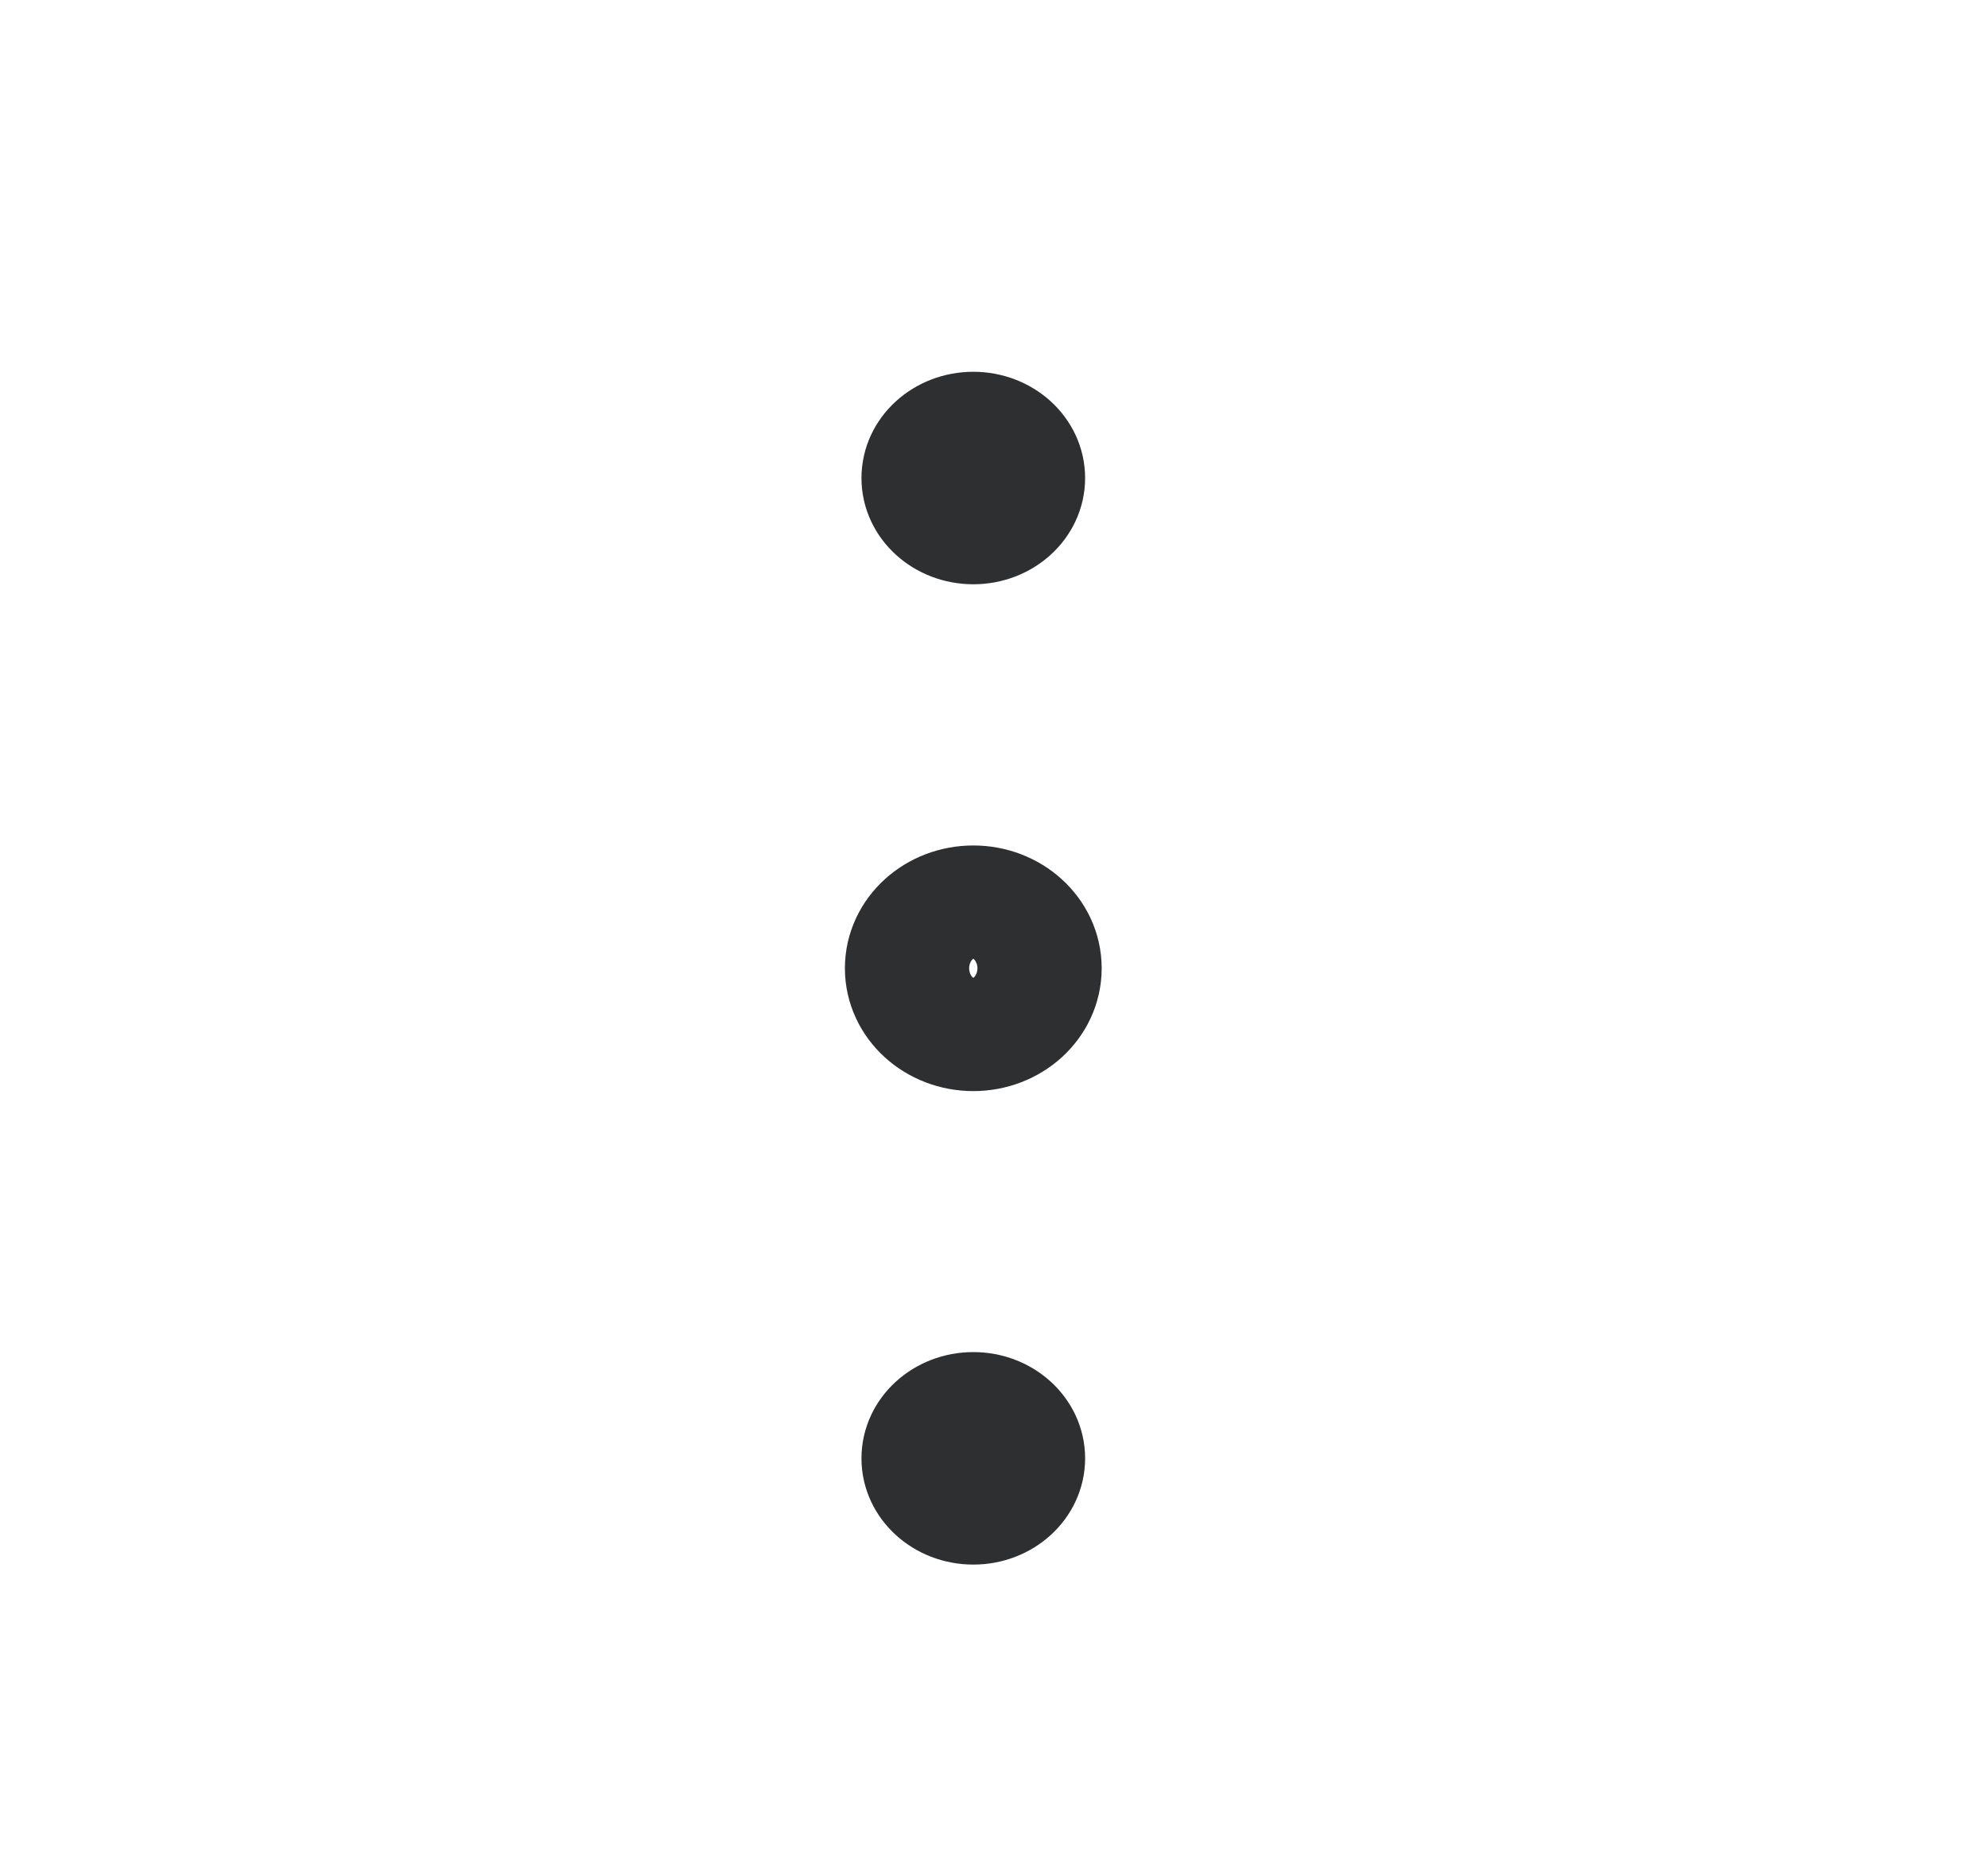 <svg width="30" height="28" viewBox="0 0 30 28" fill="none" xmlns="http://www.w3.org/2000/svg">
<path d="M14.688 15.467C15.205 15.467 15.625 15.085 15.625 14.613C15.625 14.142 15.205 13.76 14.688 13.76C14.17 13.76 13.75 14.142 13.75 14.613C13.75 15.085 14.17 15.467 14.688 15.467Z" stroke="#2E2F31" stroke-width="2" stroke-linecap="round" stroke-linejoin="round"/>
<path d="M14.688 8.068C15.205 8.068 15.625 7.686 15.625 7.215C15.625 6.743 15.205 6.361 14.688 6.361C14.17 6.361 13.75 6.743 13.75 7.215C13.75 7.686 14.17 8.068 14.688 8.068Z" fill="#2E2F31" stroke="#2E2F31" stroke-width="1.5" stroke-linecap="round" stroke-linejoin="round"/>
<path d="M14.688 22.863C15.205 22.863 15.625 22.481 15.625 22.01C15.625 21.538 15.205 21.156 14.688 21.156C14.17 21.156 13.75 21.538 13.75 22.01C13.75 22.481 14.17 22.863 14.688 22.863Z" fill="#2E2F31" stroke="#2E2F31" stroke-width="1.5" stroke-linecap="round" stroke-linejoin="round"/>
</svg>
